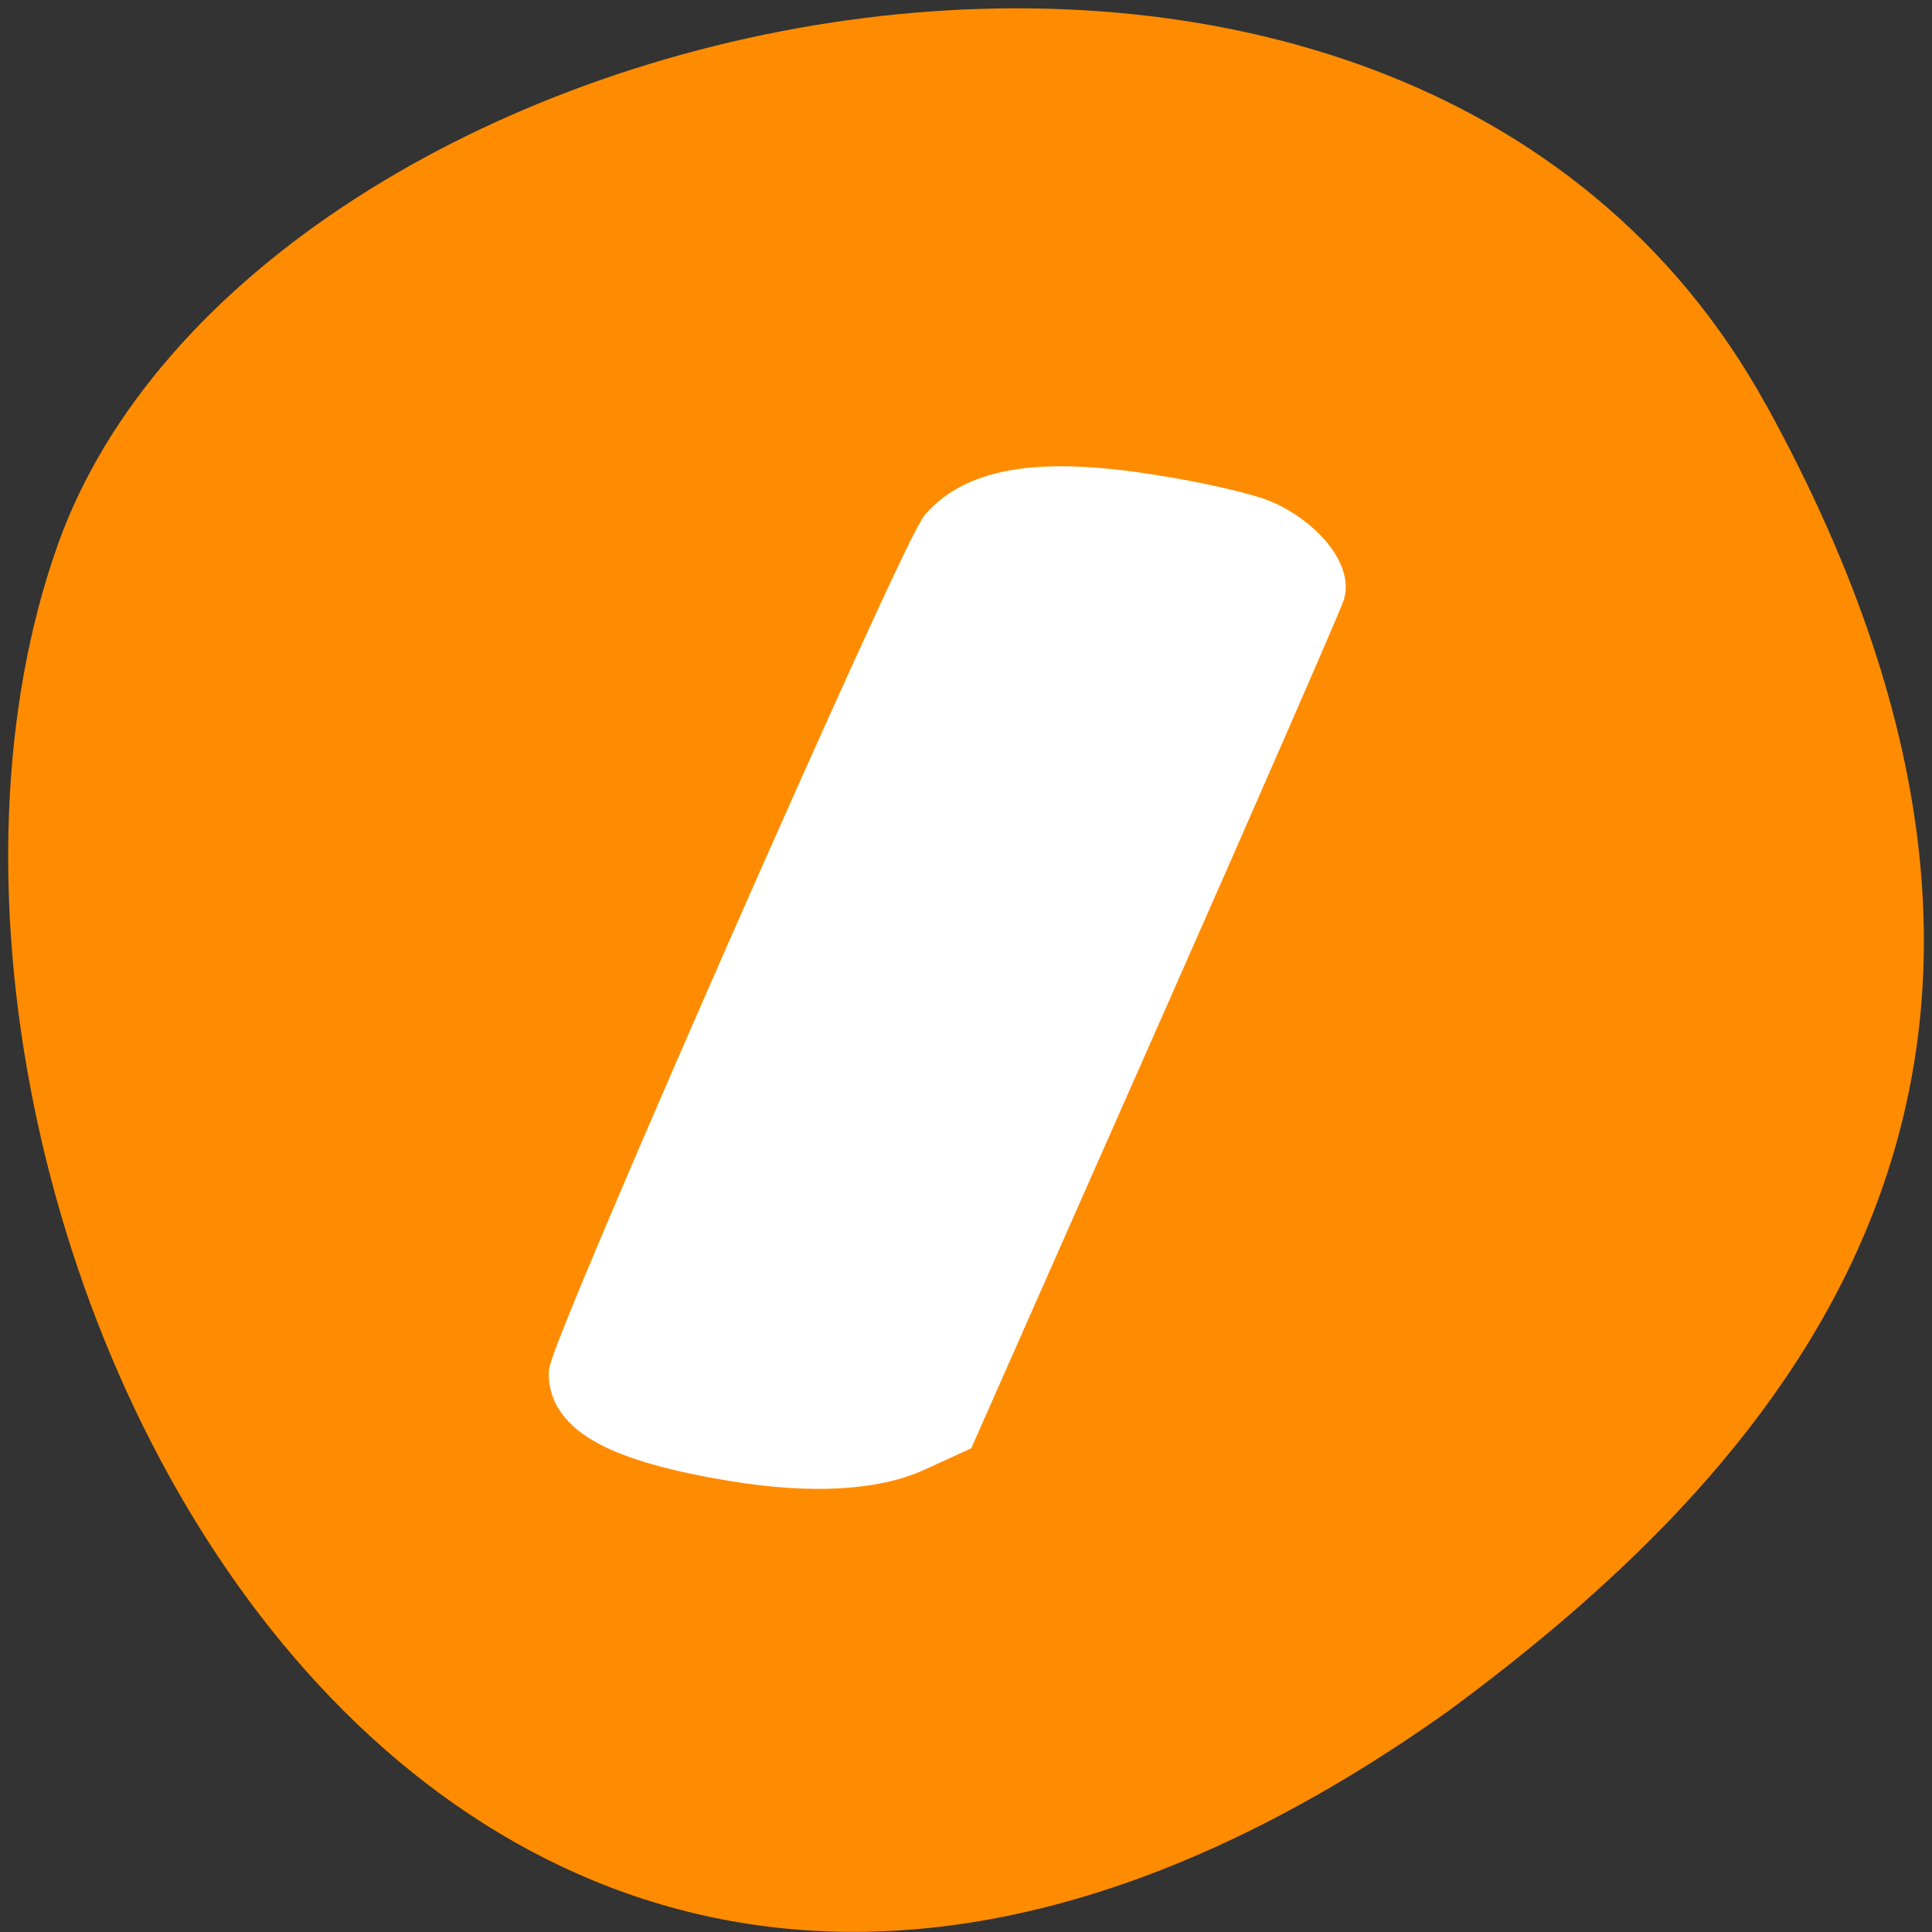 <svg xmlns="http://www.w3.org/2000/svg" viewBox="0 0 16 16"><rect x="0" y="0" width="16" height="16" fill="#333333" stroke="none"/><path d="m 14.625 3.352 c -3.035 -5.508 -12.539 -3.371 -14.148 1.164 c -1.918 5.402 3.07 15.664 11.52 9.652 c 2.844 -2.098 5.66 -5.309 2.629 -10.816" style="fill:#ff8c00"/><path d="m 98.125 195.125 c -15.312 -2.5 -22.125 -6.125 -22.062 -11.688 c 0.062 -3.25 47 -110 49.688 -113 c 4.75 -5.312 13.5 -6.625 28.25 -4.25 c 5.75 0.875 12.25 2.375 14.438 3.25 c 5.188 2.062 9.312 6.875 8.438 9.812 c -0.375 1.188 -11.562 26.875 -24.938 57.125 l -24.312 55 l -5.188 2.375 c -5.5 2.562 -13.938 3.062 -24.312 1.375" transform="scale(0.062)" style="fill:#fff;stroke:#fff;fill-rule:evenodd;stroke-width:5.535"/></svg>